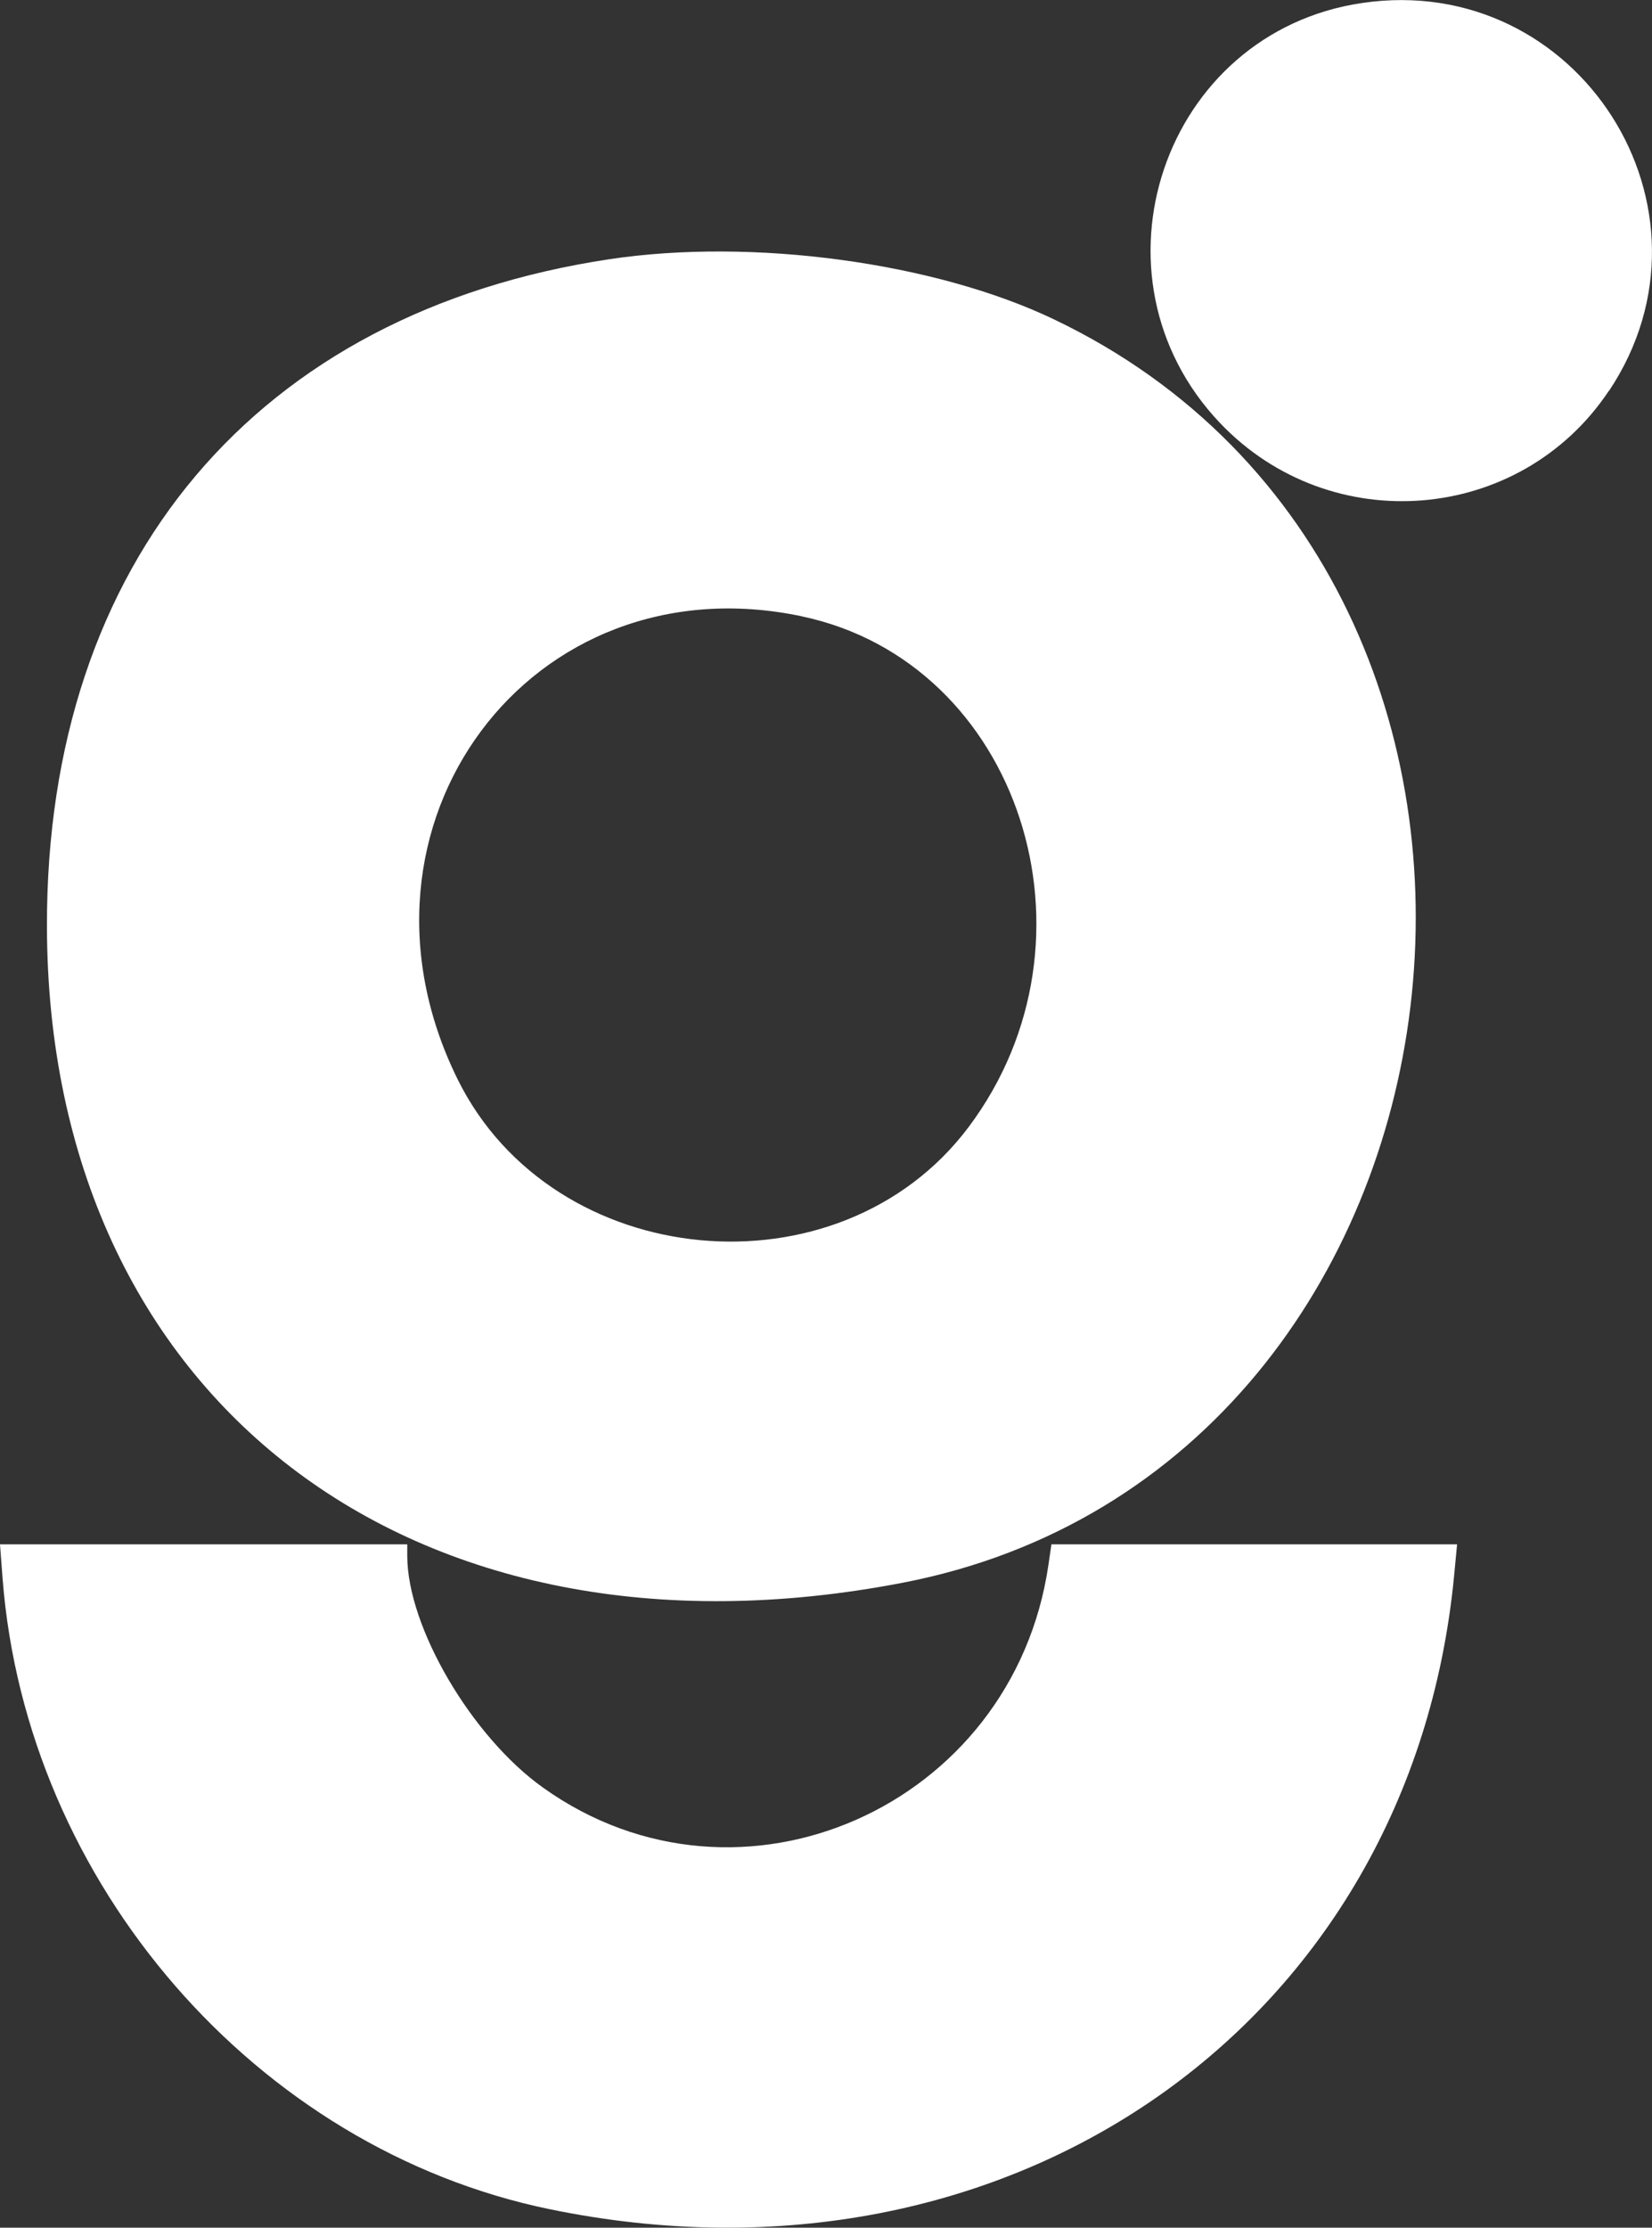 <?xml version="1.0" encoding="UTF-8"?><svg id="a" xmlns="http://www.w3.org/2000/svg" viewBox="0 0 83.4 112.44"><rect x="0" y="0" width="83.4" height="112.44" fill="#333333" stroke="none"/><defs><style>.d{fill:#fff;}</style></defs><g id="b"><g id="c"><path class="d" d="M53.08,77.95l-.15,1.03c-1.78,12.23-15.58,18.33-25.5,11.26-3.62-2.57-6.87-8.12-6.87-11.71v-.58H0l.13,1.72c1.19,15.4,12.81,28.79,27.63,31.84,23.26,4.79,43.48-9.38,45.65-31.98l.15-1.58h-20.48Z"/><path class="d" d="M45.56,79.89c30.24-5.82,35.59-50.43,7.65-63.77-6.02-2.88-15.22-4.12-22.42-3.04C12.96,15.75,2.33,28.34,2.37,46.76c.04,23.83,18.39,37.91,43.19,33.13Zm-5.08-48.78c10.99,2.32,15.54,16.3,8.41,25.79-6.53,8.68-20.98,7.32-25.79-2.43-6.32-12.81,3.69-26.26,17.39-23.36h0Z"/><path class="d" d="M81.23,19.73c6.11-9.17-1.53-21.19-12.46-19.58-10.06,1.48-14.22,13.79-7.18,21.2,5.59,5.87,15.16,5.08,19.63-1.62h.01Z"/></g></g></svg>